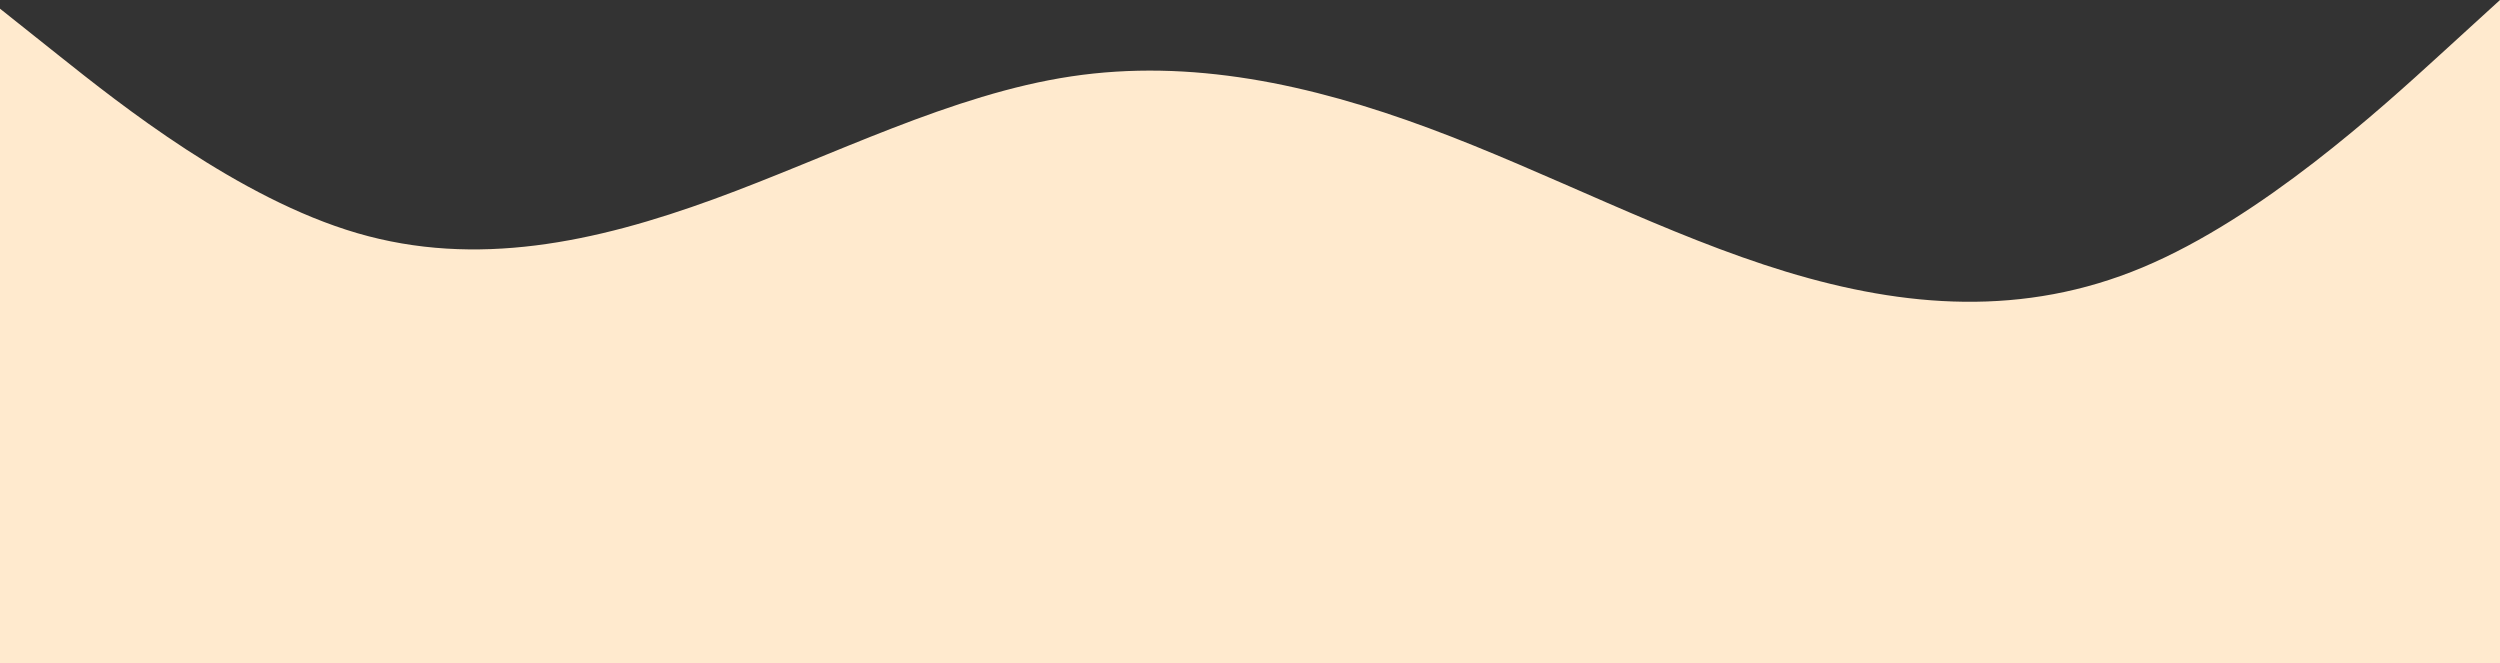 <?xml version="1.0" encoding="UTF-8"?> <svg xmlns="http://www.w3.org/2000/svg" width="1440" height="382" viewBox="0 0 1440 382" fill="none"><rect x="0" y="0" width="1440" height="382" fill="#333333" stroke="none"/><path d="M0 5L34.3 32.3C68.7 59.7 137.3 114.3 205.8 134.3C274.3 154.3 342.7 139.7 411.2 114.7C479.7 89.7 548.3 54.3 617 44C685.7 33.7 754.3 48.3 823 73.8C891.7 99.3 960.3 135.7 1028.8 156.5C1097.3 177.3 1165.7 182.7 1234.2 154C1302.7 125.3 1371.3 62.7 1405.7 31.3L1440 0V383H1405.7C1371.3 383 1302.7 383 1234.2 383C1165.7 383 1097.3 383 1028.8 383C960.3 383 891.7 383 823 383C754.3 383 685.7 383 617 383C548.3 383 479.7 383 411.2 383C342.7 383 274.3 383 205.8 383C137.3 383 68.7 383 34.3 383H0V5Z" fill="#FFEACE"></path></svg> 